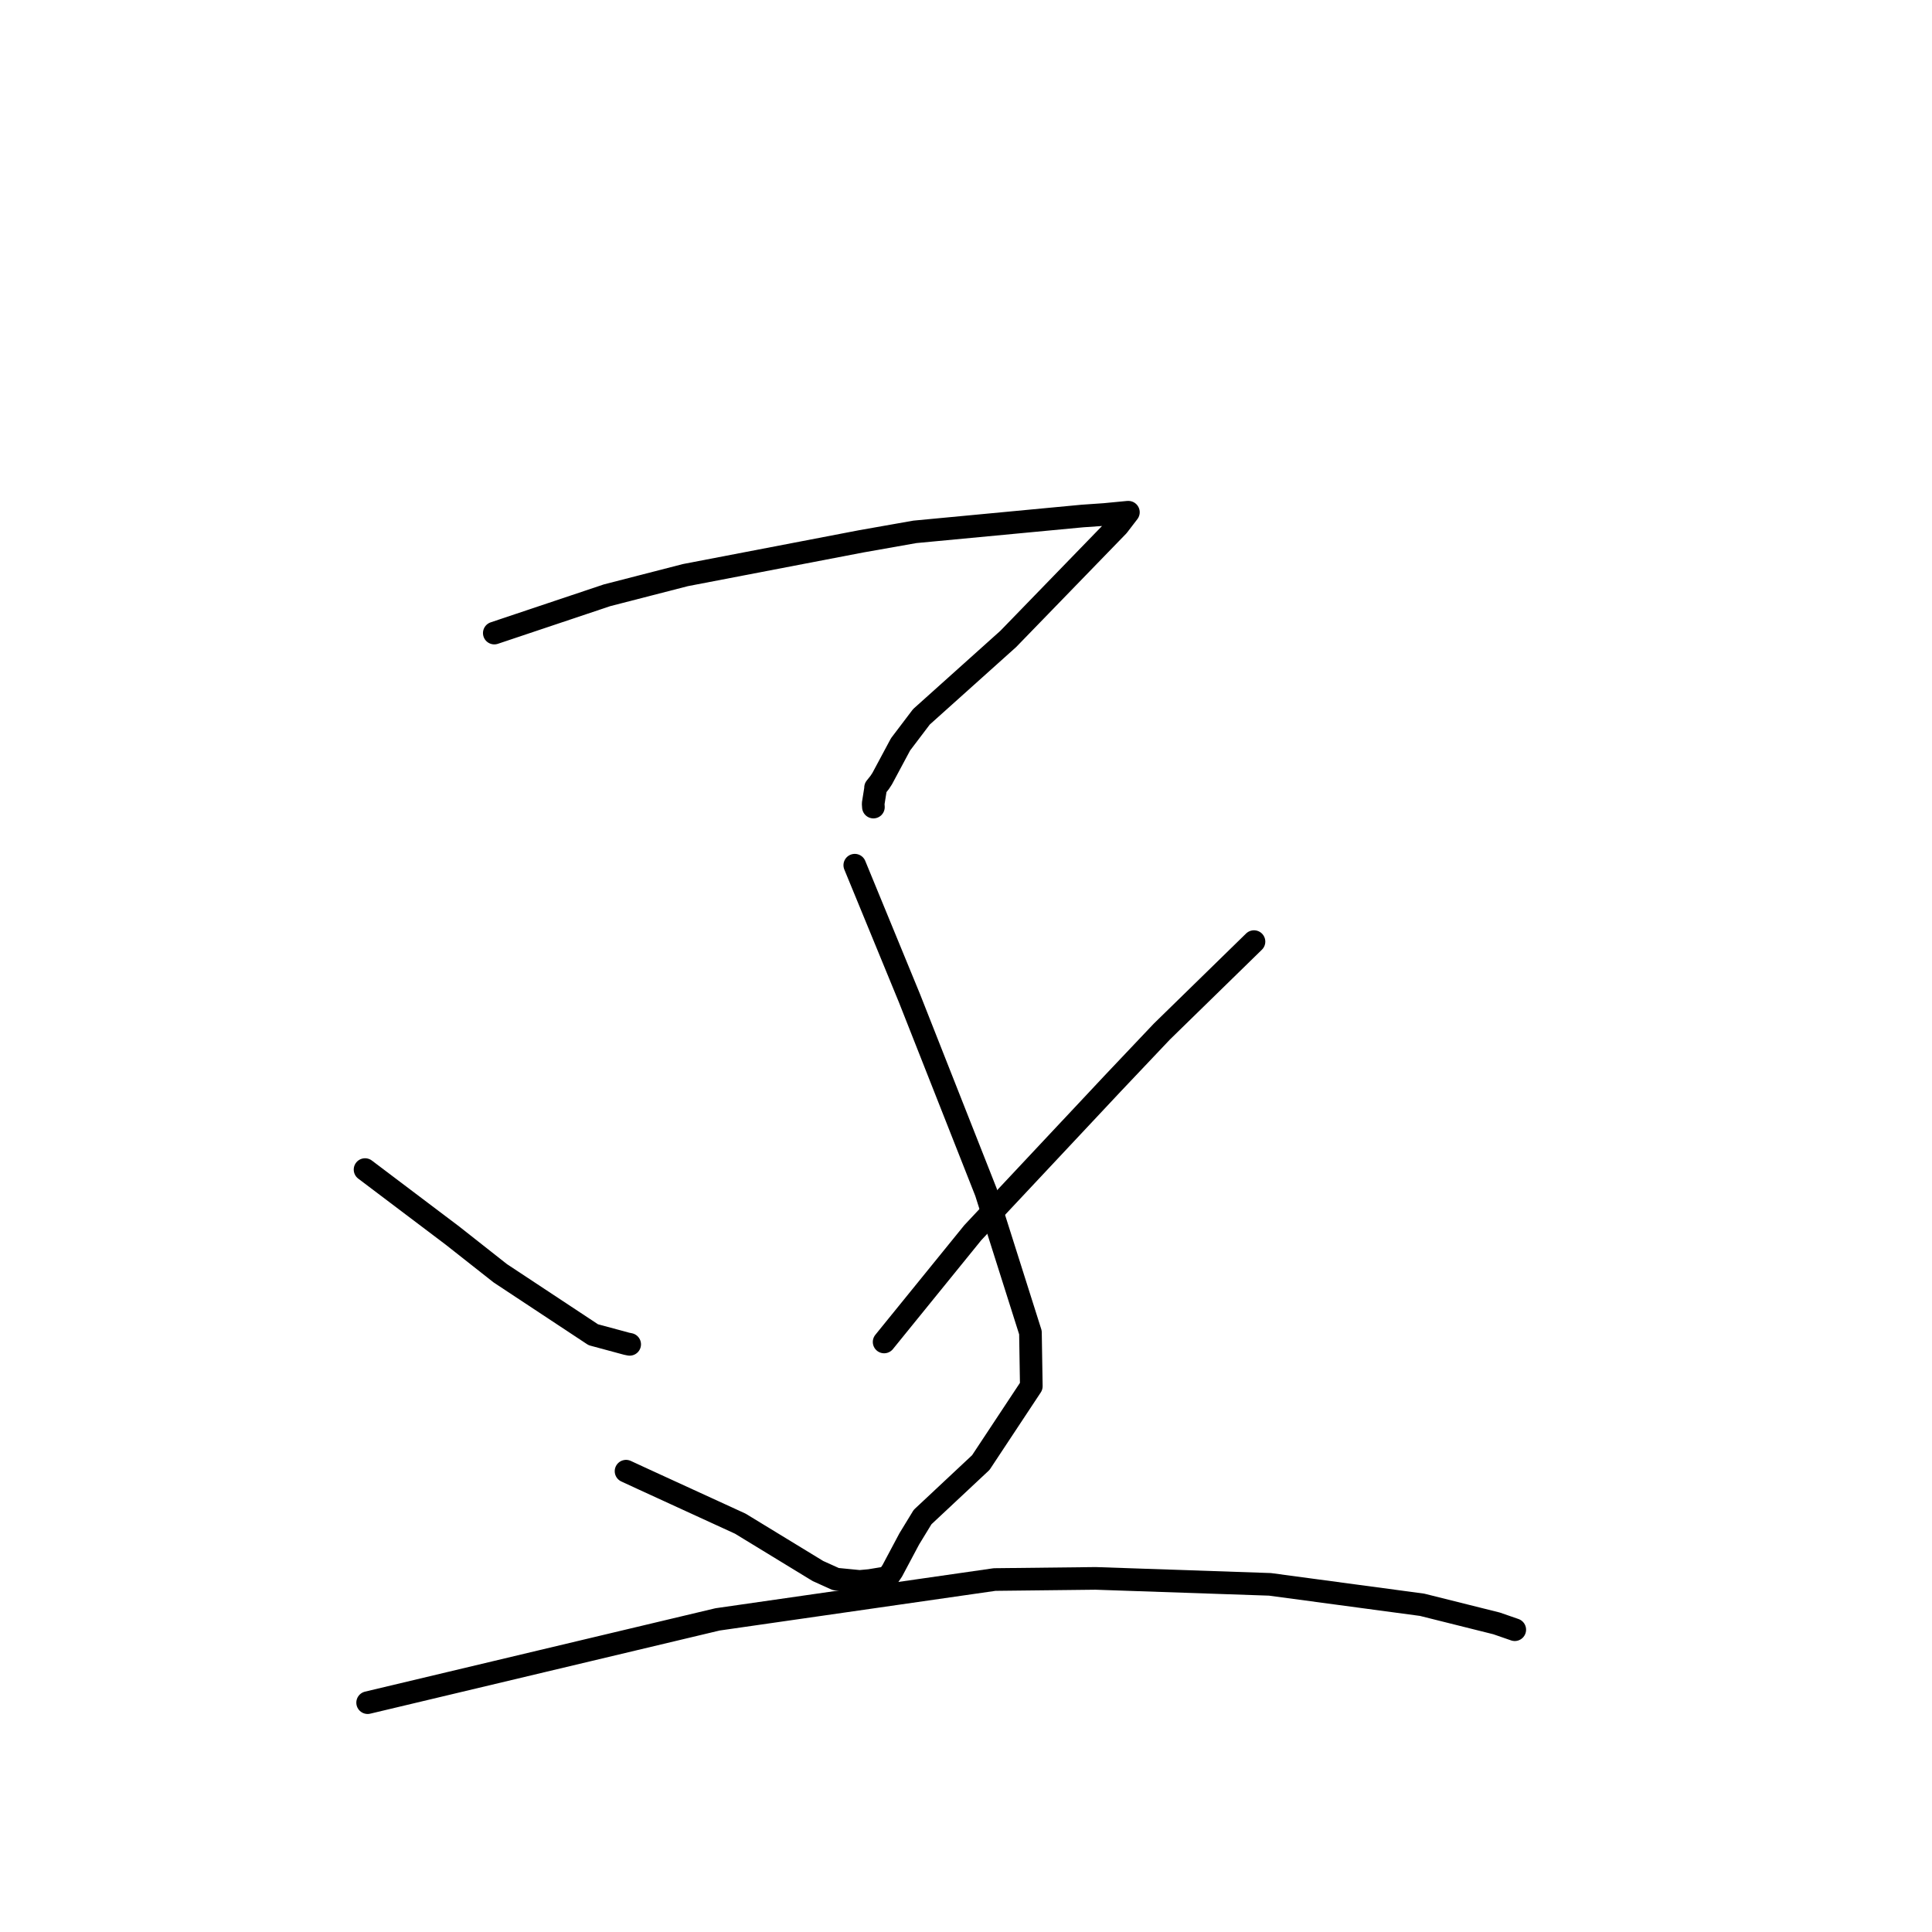 <?xml version="1.0" standalone="no"?>
    <svg width="256" height="256" xmlns="http://www.w3.org/2000/svg" version="1.1">
    <polyline stroke="black" stroke-width="3" stroke-linecap="round" fill="transparent" stroke-linejoin="round" points="65.497 83.885 72.967 81.381 80.436 78.878 90.829 76.202 114.083 71.736 121.223 70.474 143.426 68.374 146.358 68.171 149.434 67.876 149.51 67.875 149.518 67.875 149.518 67.875 149.518 67.875 148.136 69.676 133.597 84.664 122.092 94.985 119.326 98.634 116.898 103.167 116.56 103.684 116.016 104.366 116.031 104.417 115.7 106.492 115.731 106.942 " />
        <polyline stroke="black" stroke-width="3" stroke-linecap="round" fill="transparent" stroke-linejoin="round" points="113.263 114.643 116.891 123.466 120.518 132.289 130.647 157.969 136.539 176.564 136.654 183.68 129.963 193.796 122.248 201.018 120.484 203.908 118.233 208.137 117.587 209.099 117.144 209.111 115.248 209.423 113.903 209.547 110.751 209.238 108.38 208.168 98.092 201.893 85.265 196.009 82.954 194.94 " />
        <polyline stroke="black" stroke-width="3" stroke-linecap="round" fill="transparent" stroke-linejoin="round" points="48.371 154.975 54.153 159.342 59.934 163.708 66.287 168.714 78.612 176.858 83.026 178.05 83.408 178.127 83.435 178.132 " />
        <polyline stroke="black" stroke-width="3" stroke-linecap="round" fill="transparent" stroke-linejoin="round" points="166.159 124.769 160.055 130.73 153.952 136.69 147.406 143.6 128.897 163.342 118.176 176.552 117.151 177.817 " />
        <polyline stroke="black" stroke-width="3" stroke-linecap="round" fill="transparent" stroke-linejoin="round" points="48.714 225.611 71.9 220.093 95.086 214.575 131.795 209.296 145.167 209.145 168.279 209.935 188.431 212.64 198.299 215.107 200.473 215.86 200.712 215.943 200.714 215.944 200.714 215.944 " />
        </svg>